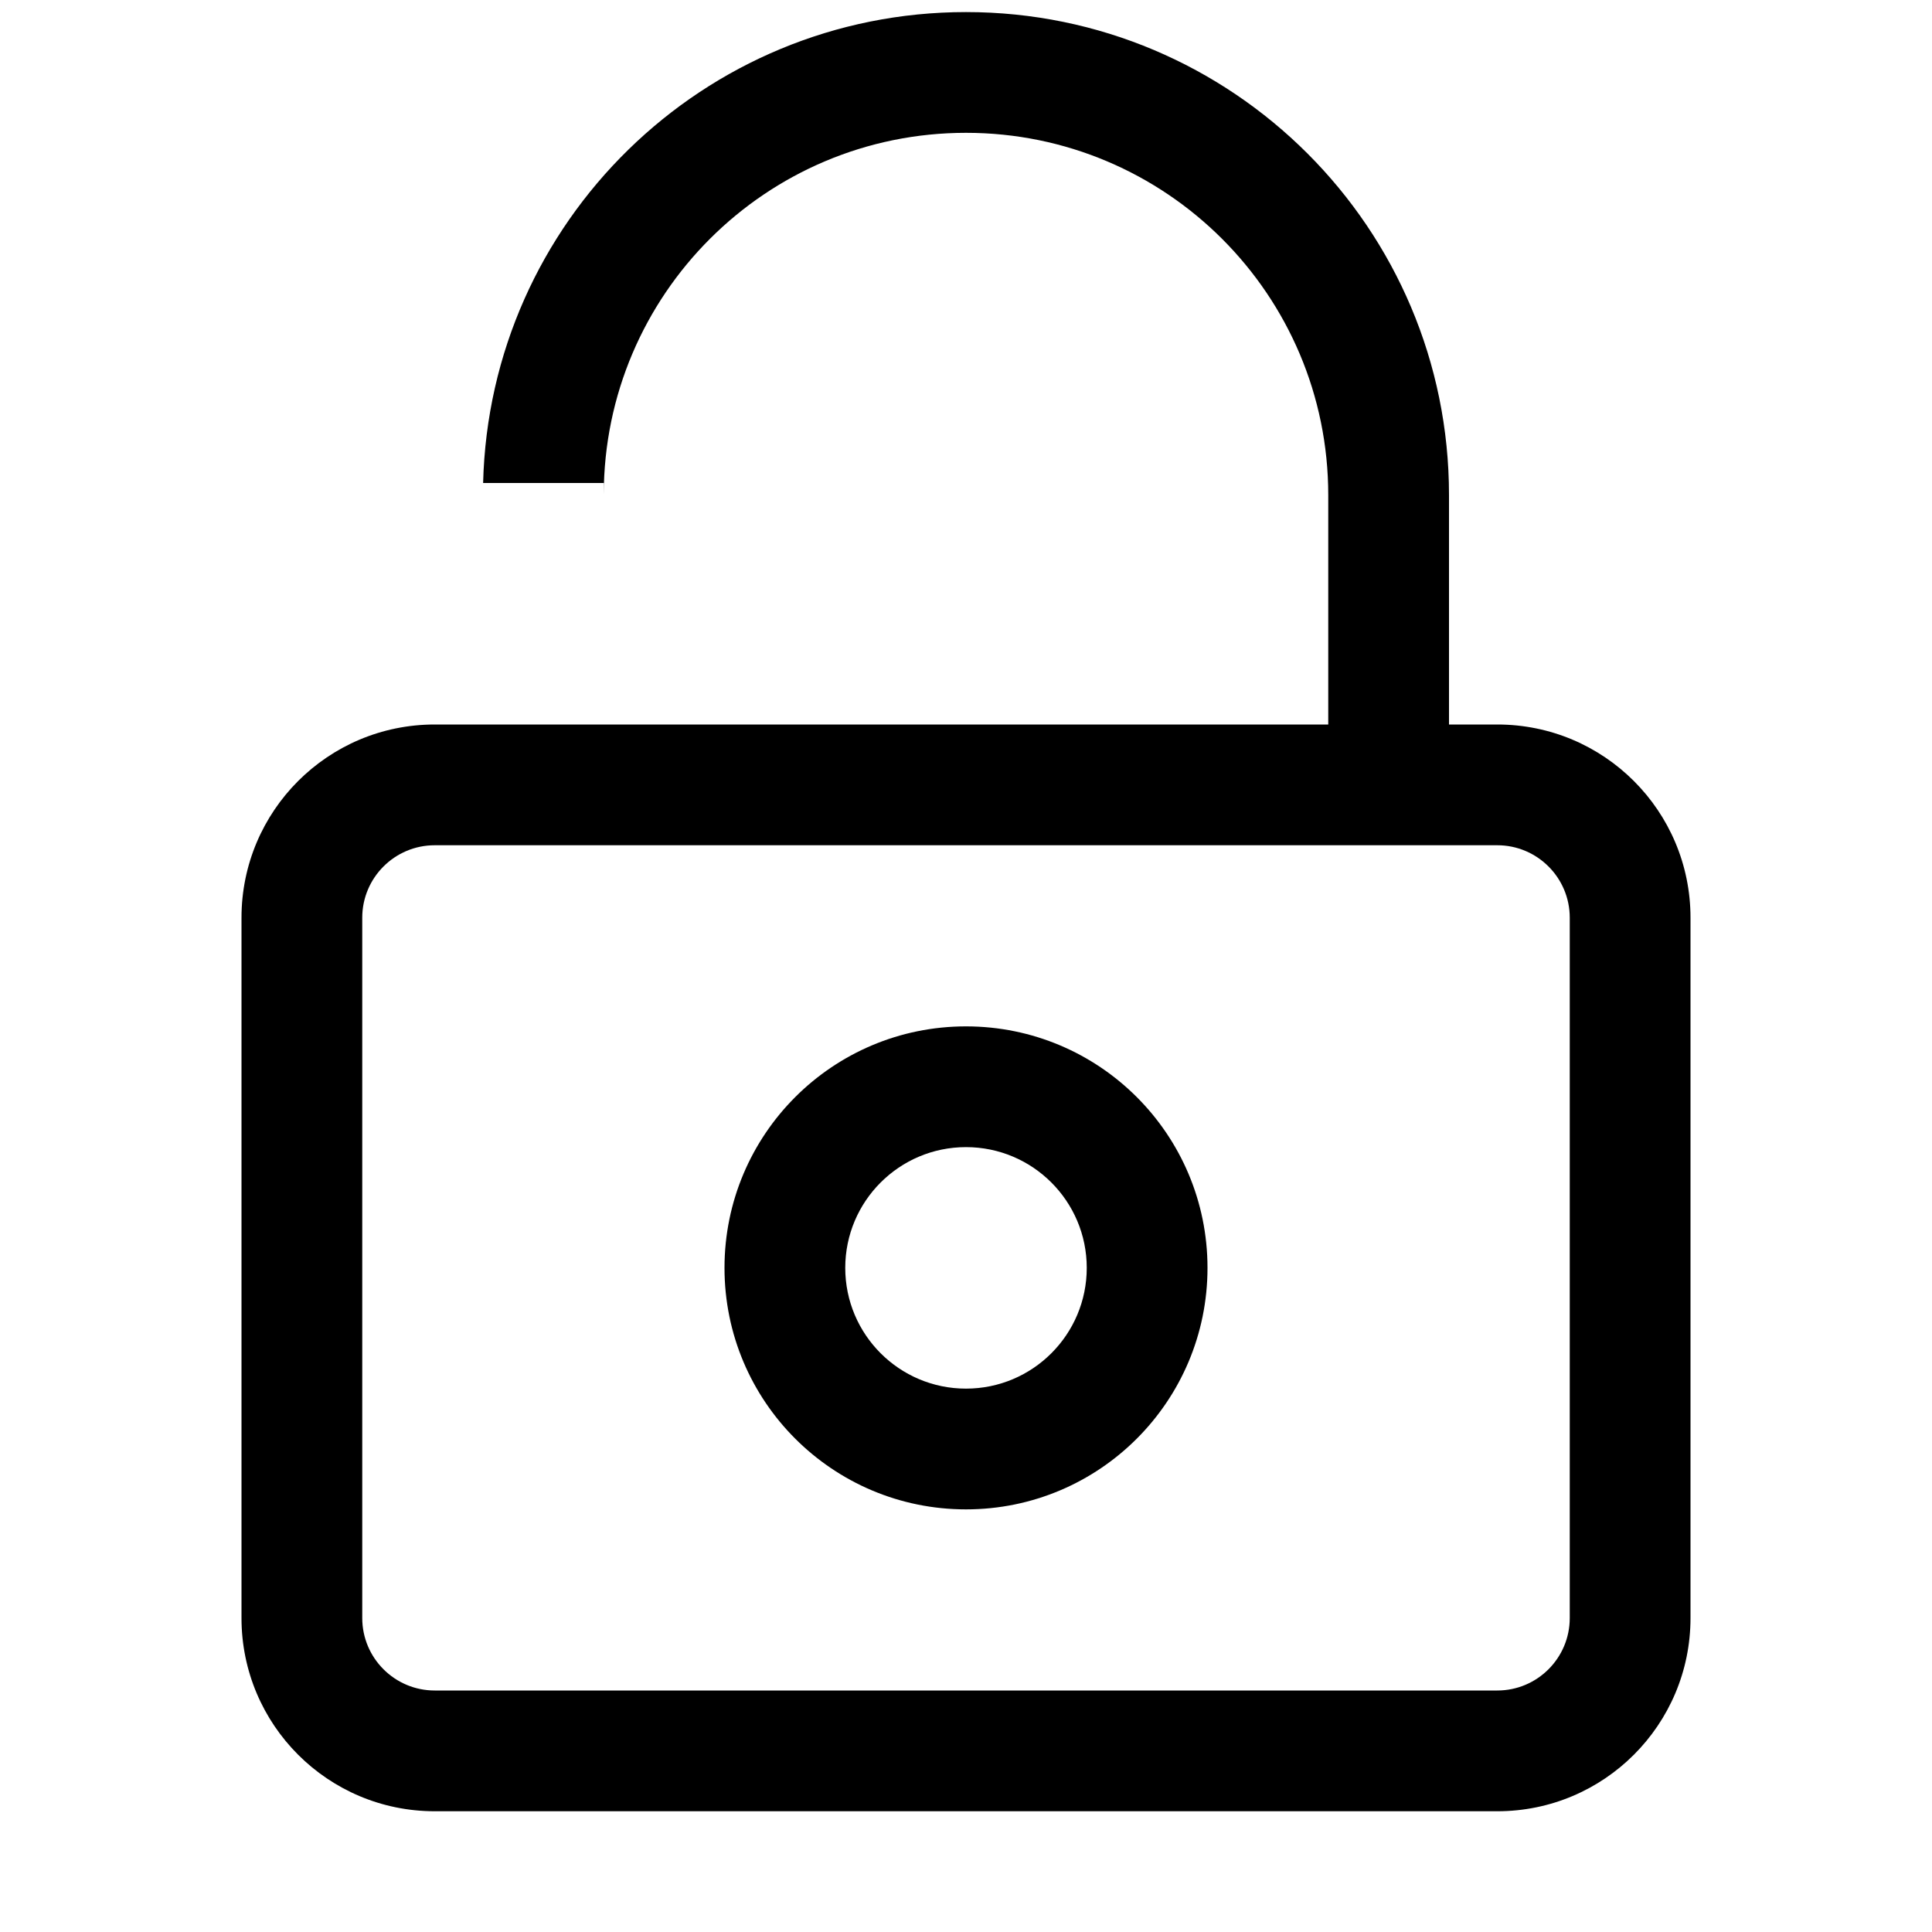 <svg width="16" height="16" viewBox="0 0 16 16" fill="none" xmlns="http://www.w3.org/2000/svg">
<path d="M10 10.5C10 11.605 9.105 12.5 8 12.5C6.895 12.5 6 11.605 6 10.5C6 9.395 6.895 8.5 8 8.5C9.105 8.5 10 9.395 10 10.5ZM9 10.5C9 9.948 8.552 9.5 8 9.5C7.448 9.5 7 9.948 7 10.5C7 11.052 7.448 11.5 8 11.5C8.552 11.5 9 11.052 9 10.5Z" fill="black"/>
<path d="M4 6L3.6 6C2.716 6 2 6.716 2 7.6V13.4C2 14.284 2.716 15 3.6 15H12.4C13.284 15 14 14.284 14 13.4V7.6C14 6.716 13.284 6 12.4 6L12 6V4.1C12 1.891 10.209 0.1 8 0.1C5.824 0.1 4.054 1.837 4.001 4H5V4.094C5.003 2.44 6.345 1.1 8 1.1C9.657 1.1 11 2.443 11 4.1V6H4C4.5 6 4.5 6 4 6ZM3 7.6C3 7.269 3.269 7 3.6 7H12.4C12.731 7 13 7.269 13 7.6V13.4C13 13.731 12.731 14 12.4 14H3.6C3.269 14 3 13.731 3 13.4V7.6Z" fill="black"/>
</svg>
